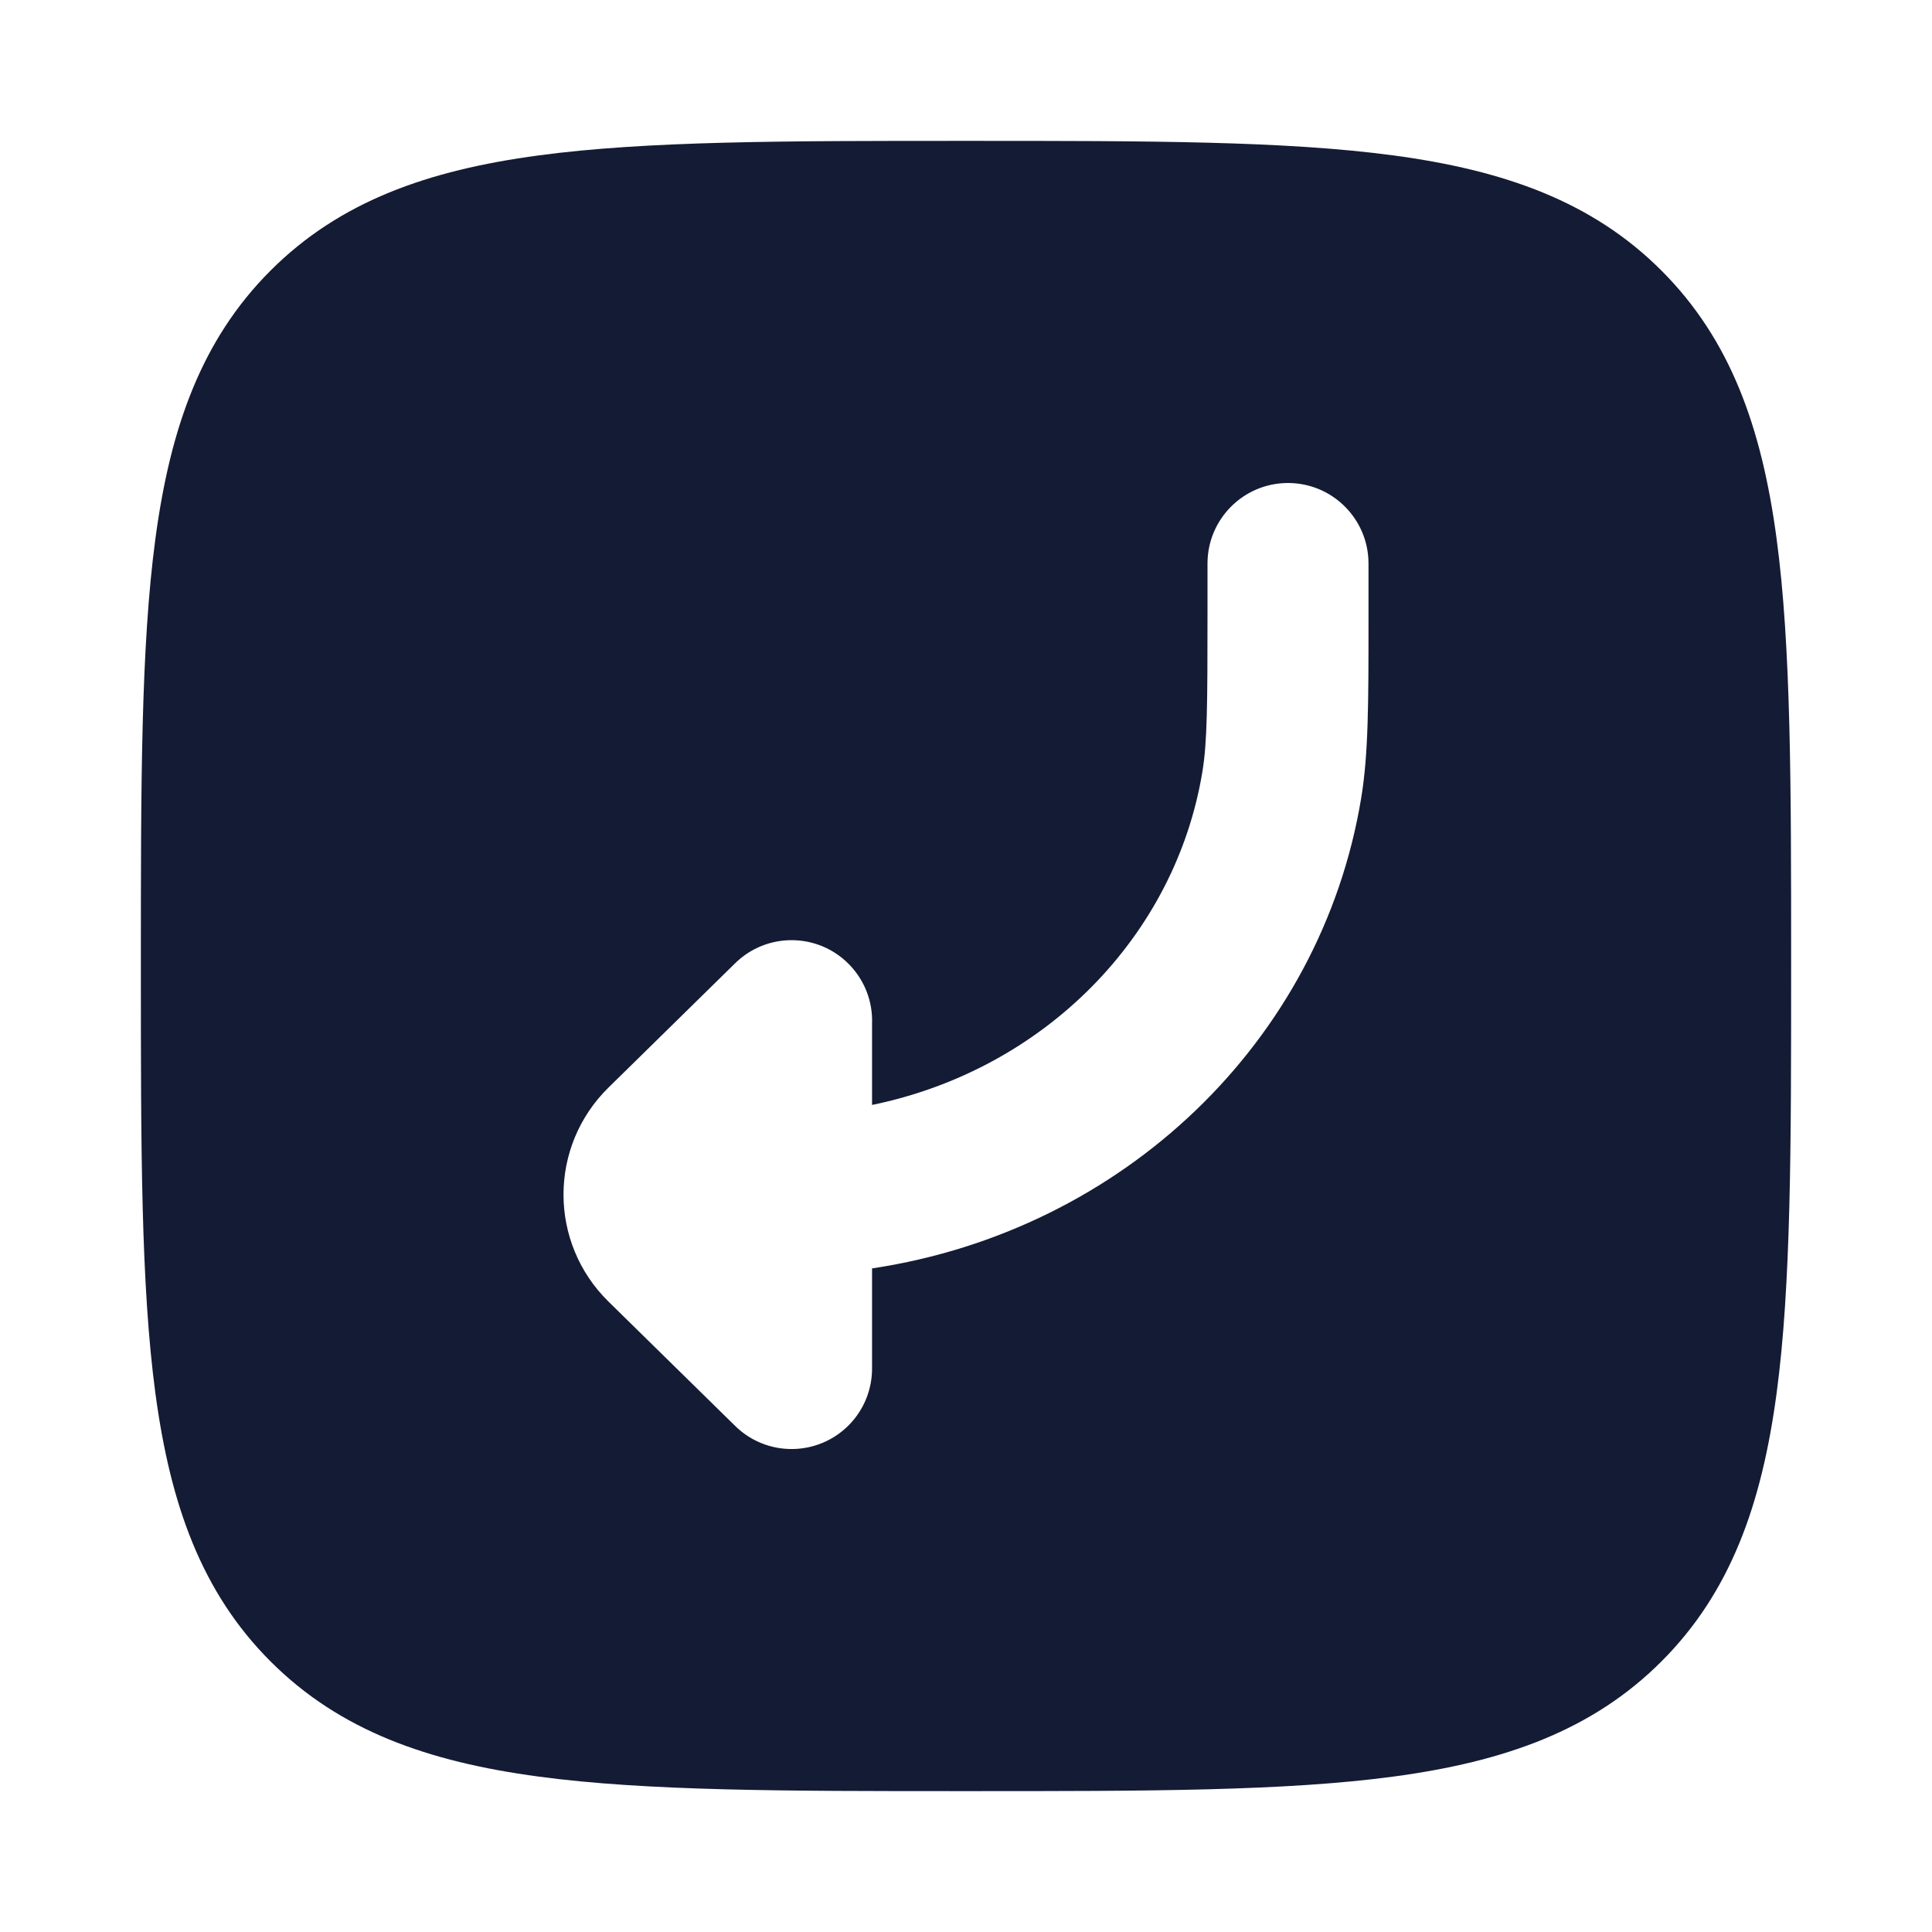 <svg width="24" height="24" viewBox="0 0 24 24" fill="none" xmlns="http://www.w3.org/2000/svg">
<path fill-rule="evenodd" clip-rule="evenodd" d="M6.688 22.069C8.031 22.25 9.752 22.25 11.943 22.25H12.057C14.248 22.25 15.969 22.25 17.312 22.069C18.689 21.884 19.781 21.497 20.639 20.639C21.497 19.781 21.884 18.689 22.069 17.312C22.25 15.969 22.25 14.248 22.25 12.057V11.943C22.25 9.752 22.25 8.031 22.069 6.688C21.884 5.311 21.497 4.219 20.639 3.361C19.781 2.503 18.689 2.116 17.312 1.931C15.969 1.75 14.248 1.75 12.057 1.75H12.057H11.943H11.943C9.752 1.75 8.031 1.75 6.688 1.931C5.311 2.116 4.219 2.503 3.361 3.361C2.503 4.219 2.116 5.311 1.931 6.688C1.75 8.031 1.75 9.752 1.75 11.943V11.943V12.057V12.057C1.75 14.248 1.75 15.969 1.931 17.312C2.116 18.689 2.503 19.781 3.361 20.639C4.219 21.497 5.311 21.884 6.688 22.069ZM9.133 17.714C9.527 18.101 10.16 18.095 10.547 17.701C10.738 17.506 10.833 17.253 10.833 17L10.833 15.756L10.849 15.754C13.943 15.284 16.409 12.946 16.909 9.915C17 9.365 17 8.728 17 7.711L17 7.603V7C17 6.448 16.552 6 16 6C15.448 6 15 6.448 15 7V7.603C15 8.763 14.997 9.222 14.936 9.59C14.599 11.63 12.977 13.285 10.833 13.726L10.833 12.713C10.842 12.449 10.746 12.182 10.547 11.979C10.16 11.584 9.527 11.579 9.133 11.965L7.559 13.51C7.187 13.875 7.001 14.356 7 14.837L7 14.84L7 14.842C7.001 15.323 7.187 15.804 7.559 16.169L9.133 17.714Z" fill="#141B34"/>
</svg>
